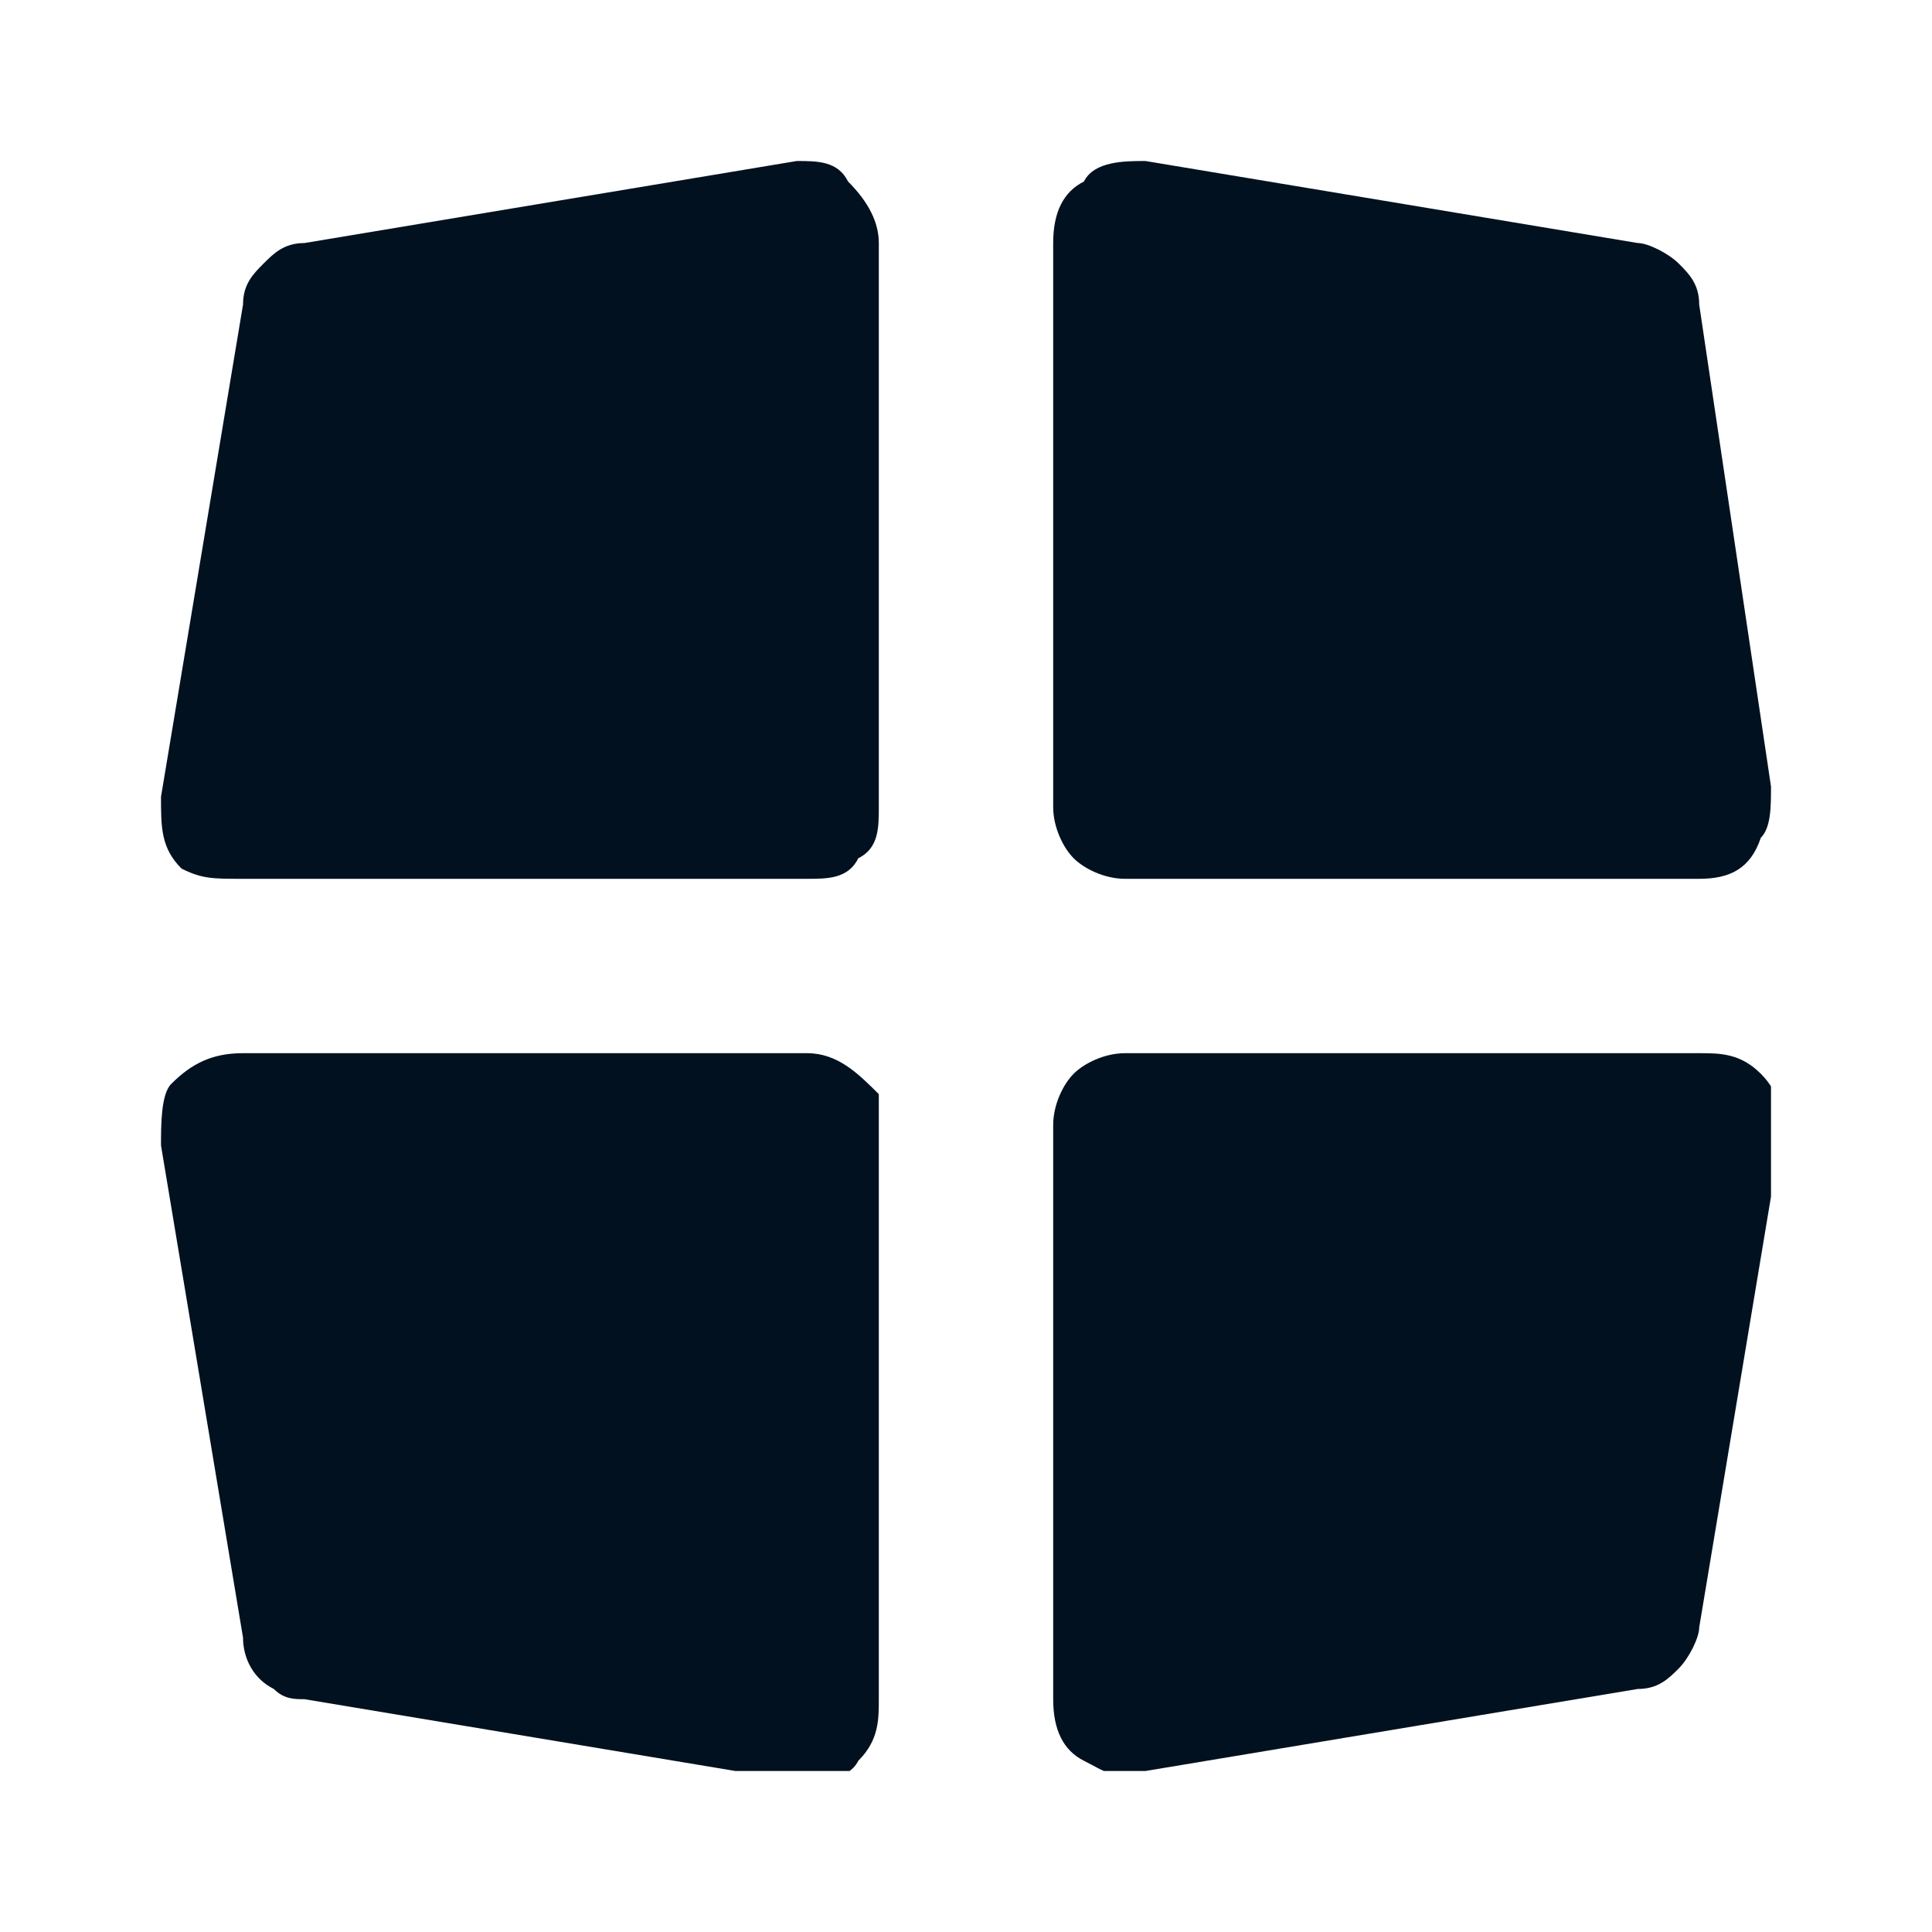 <svg width="24" height="24" viewBox="0 0 24 24" fill="none" xmlns="http://www.w3.org/2000/svg">
<g clip-path="url(#clip0_1422_5140)">
<path d="M9.898 2L3.783 3.019C3.529 3.019 3.401 3.147 3.274 3.274C3.147 3.401 3.019 3.529 3.019 3.783L2 9.898C2 10.28 2 10.535 2.255 10.79C2.51 10.917 2.637 10.917 3.019 10.917H10.025C10.28 10.917 10.535 10.917 10.662 10.662C10.917 10.535 10.917 10.28 10.917 10.025V3.019C10.917 2.764 10.79 2.51 10.535 2.255C10.408 2 10.153 2 9.898 2Z" fill="#011120"/>
<path d="M10.025 13.083H3.019C2.637 13.083 2.382 13.21 2.127 13.465C2 13.592 2 13.975 2 14.229L3.019 20.344C3.019 20.599 3.147 20.854 3.401 20.981C3.529 21.108 3.656 21.108 3.783 21.108L9.898 22.127C10.153 22.127 10.535 22.127 10.662 21.873C10.917 21.618 10.917 21.363 10.917 21.108V13.975C10.917 13.847 10.917 13.72 10.917 13.592C10.662 13.338 10.408 13.083 10.025 13.083Z" fill="#011120"/>
<path d="M13.975 10.917H21.108C21.49 10.917 21.745 10.79 21.873 10.408C22 10.28 22 10.025 22 9.771L21.108 3.783C21.108 3.529 20.981 3.401 20.854 3.274C20.726 3.147 20.471 3.019 20.344 3.019L14.229 2C13.975 2 13.592 2 13.465 2.255C13.21 2.382 13.083 2.637 13.083 3.019V10.025C13.083 10.28 13.21 10.535 13.338 10.662C13.465 10.79 13.72 10.917 13.975 10.917Z" fill="#011120"/>
<path d="M21.108 13.083H13.975C13.72 13.083 13.465 13.21 13.338 13.338C13.21 13.465 13.083 13.72 13.083 13.975V21.108C13.083 21.491 13.21 21.745 13.465 21.873C13.72 22 13.847 22.127 14.229 22L20.344 20.981C20.599 20.981 20.726 20.854 20.854 20.726C20.981 20.599 21.108 20.344 21.108 20.217L22.127 14.102C22.127 13.847 22.127 13.592 21.873 13.338C21.618 13.083 21.363 13.083 21.108 13.083Z" fill="#011120"/>
</g>
<defs>
<clipPath id="clip0_1422_5140">
<rect width="20" height="20" fill="white" transform="translate(2 2)"/>
</clipPath>
</defs>
</svg>
